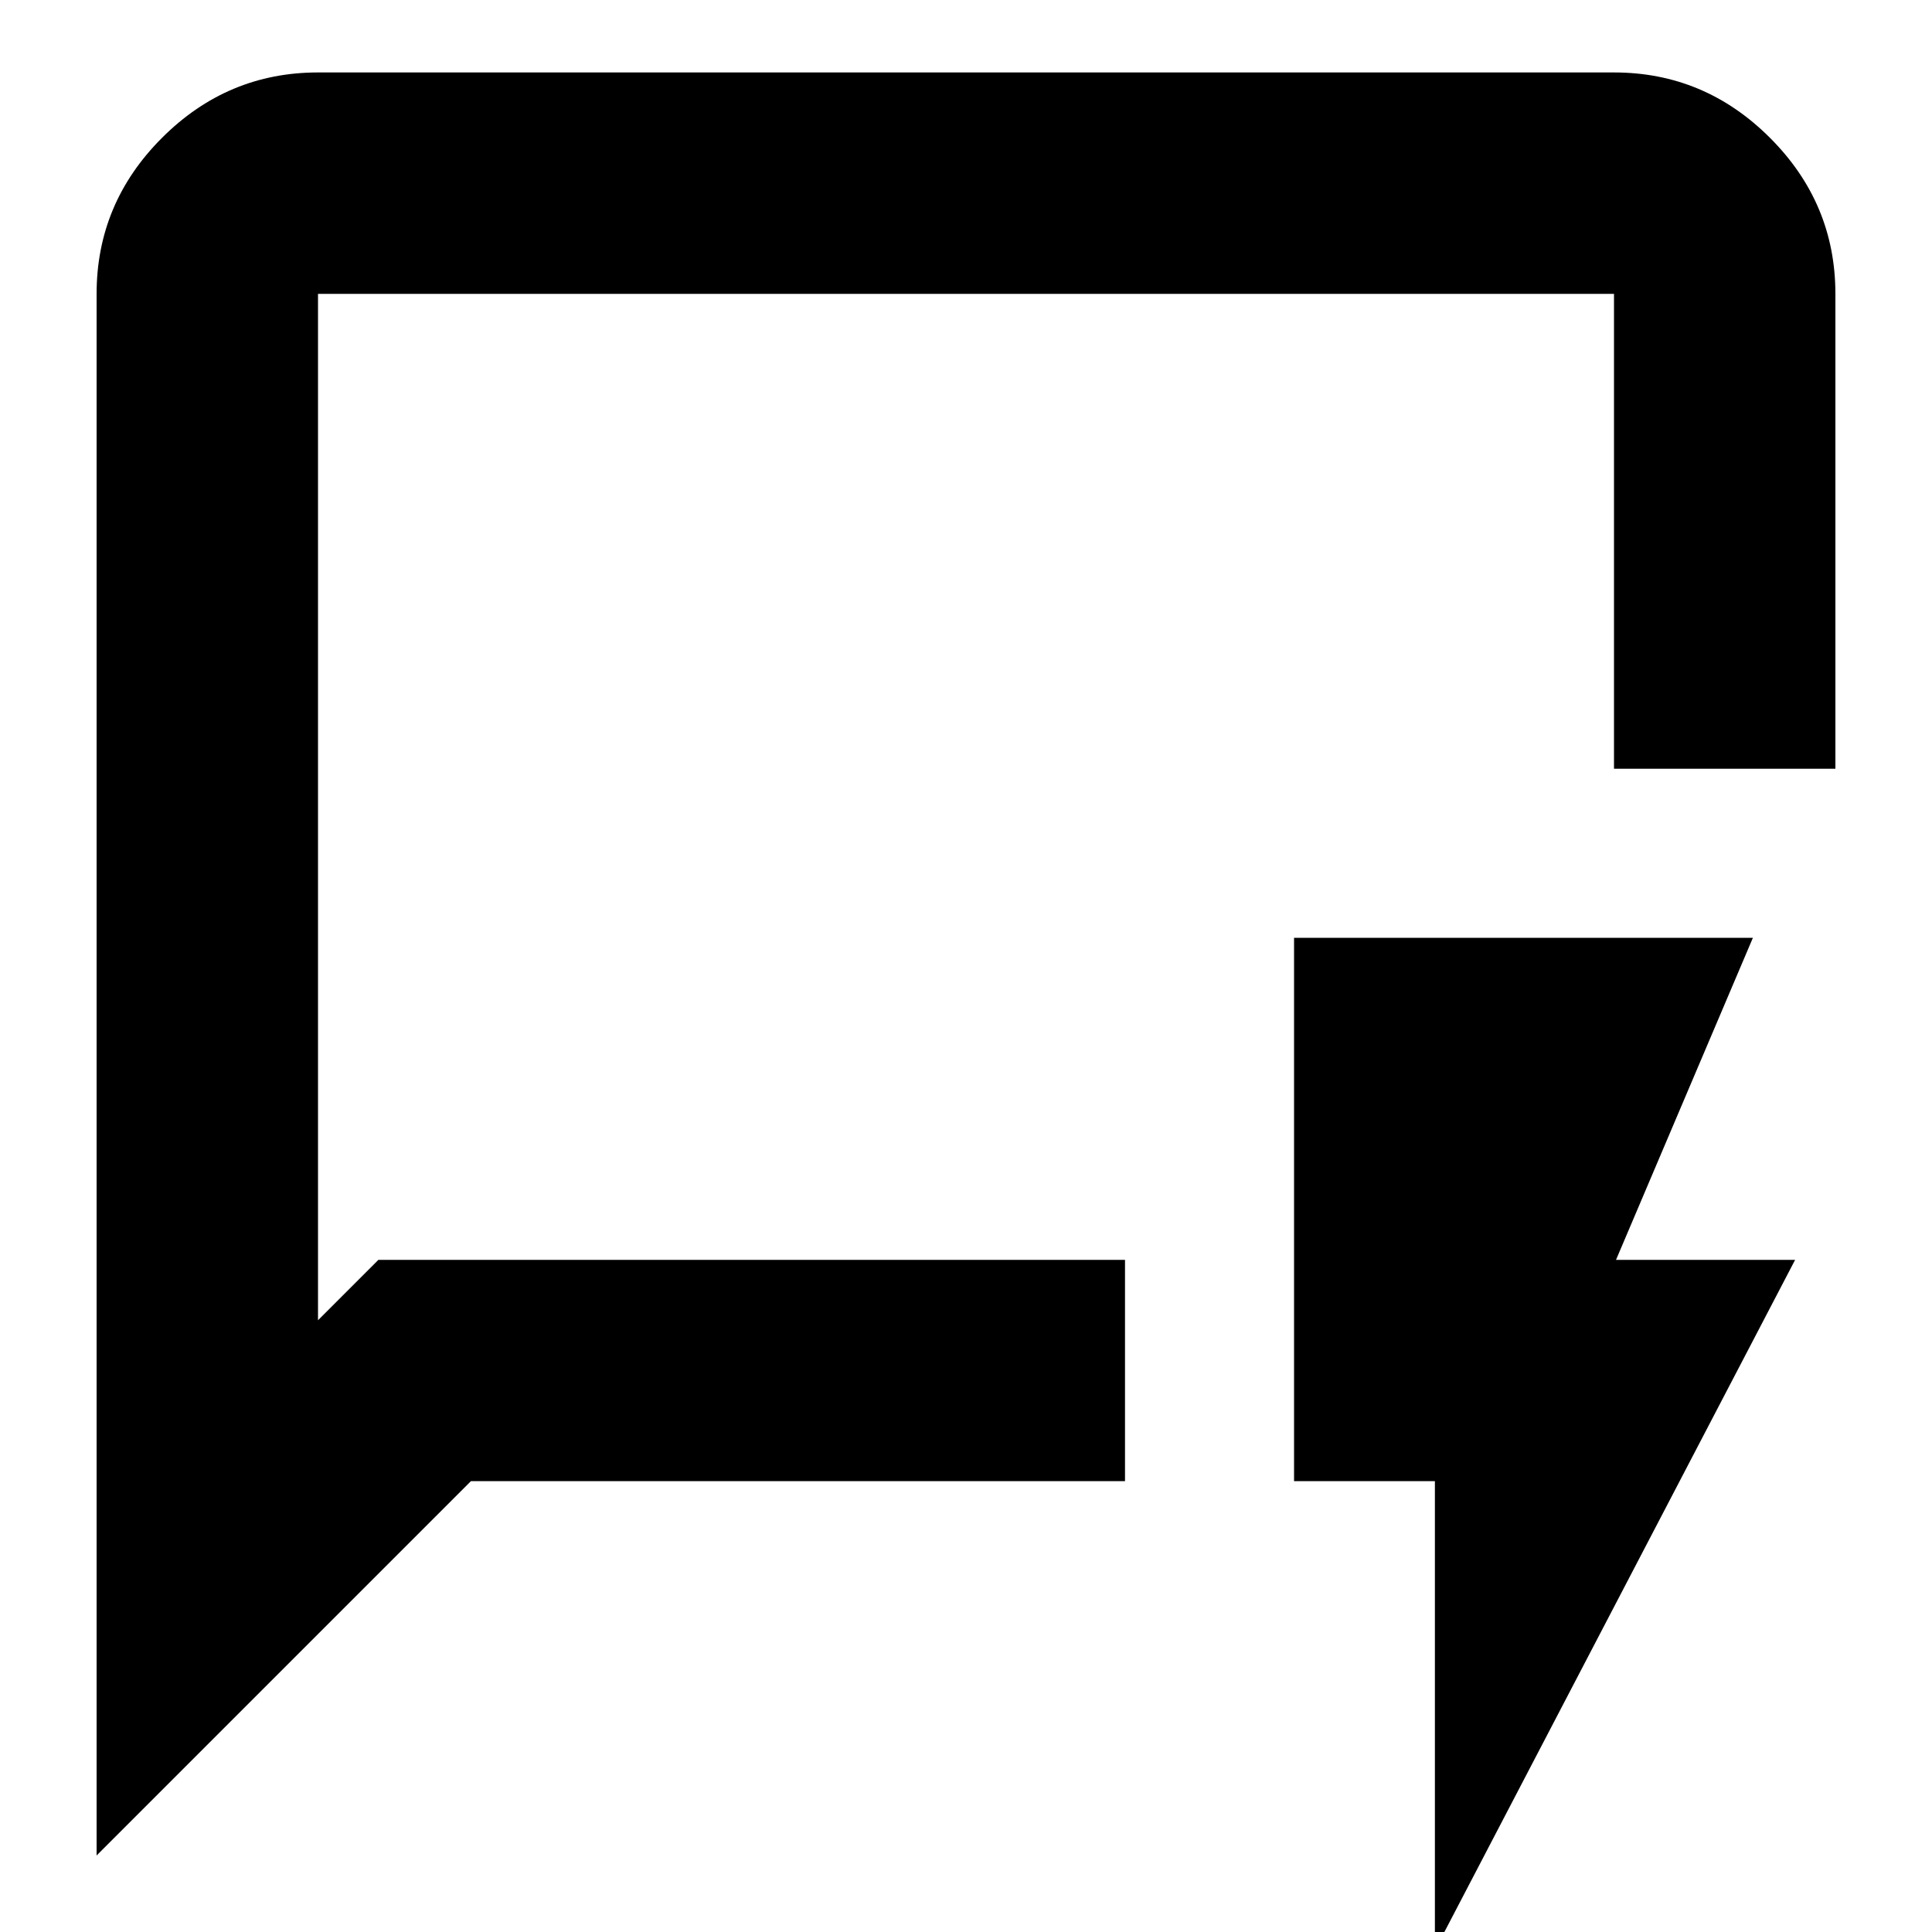 <svg xmlns="http://www.w3.org/2000/svg" height="20" width="20"><path d="M3.917 13.042h7.729v2.291H4.875L1 19.208V3.042q0-.938.677-1.615T3.292.75h13.416q.938 0 1.615.677T19 3.042v4.916h-2.292V3.042H3.292v10.625Zm-.625 0v.625V3.042Zm11.562 7.146v-4.855h-1.458V9.708h4.75l-1.417 3.334h1.854Z"/></svg>